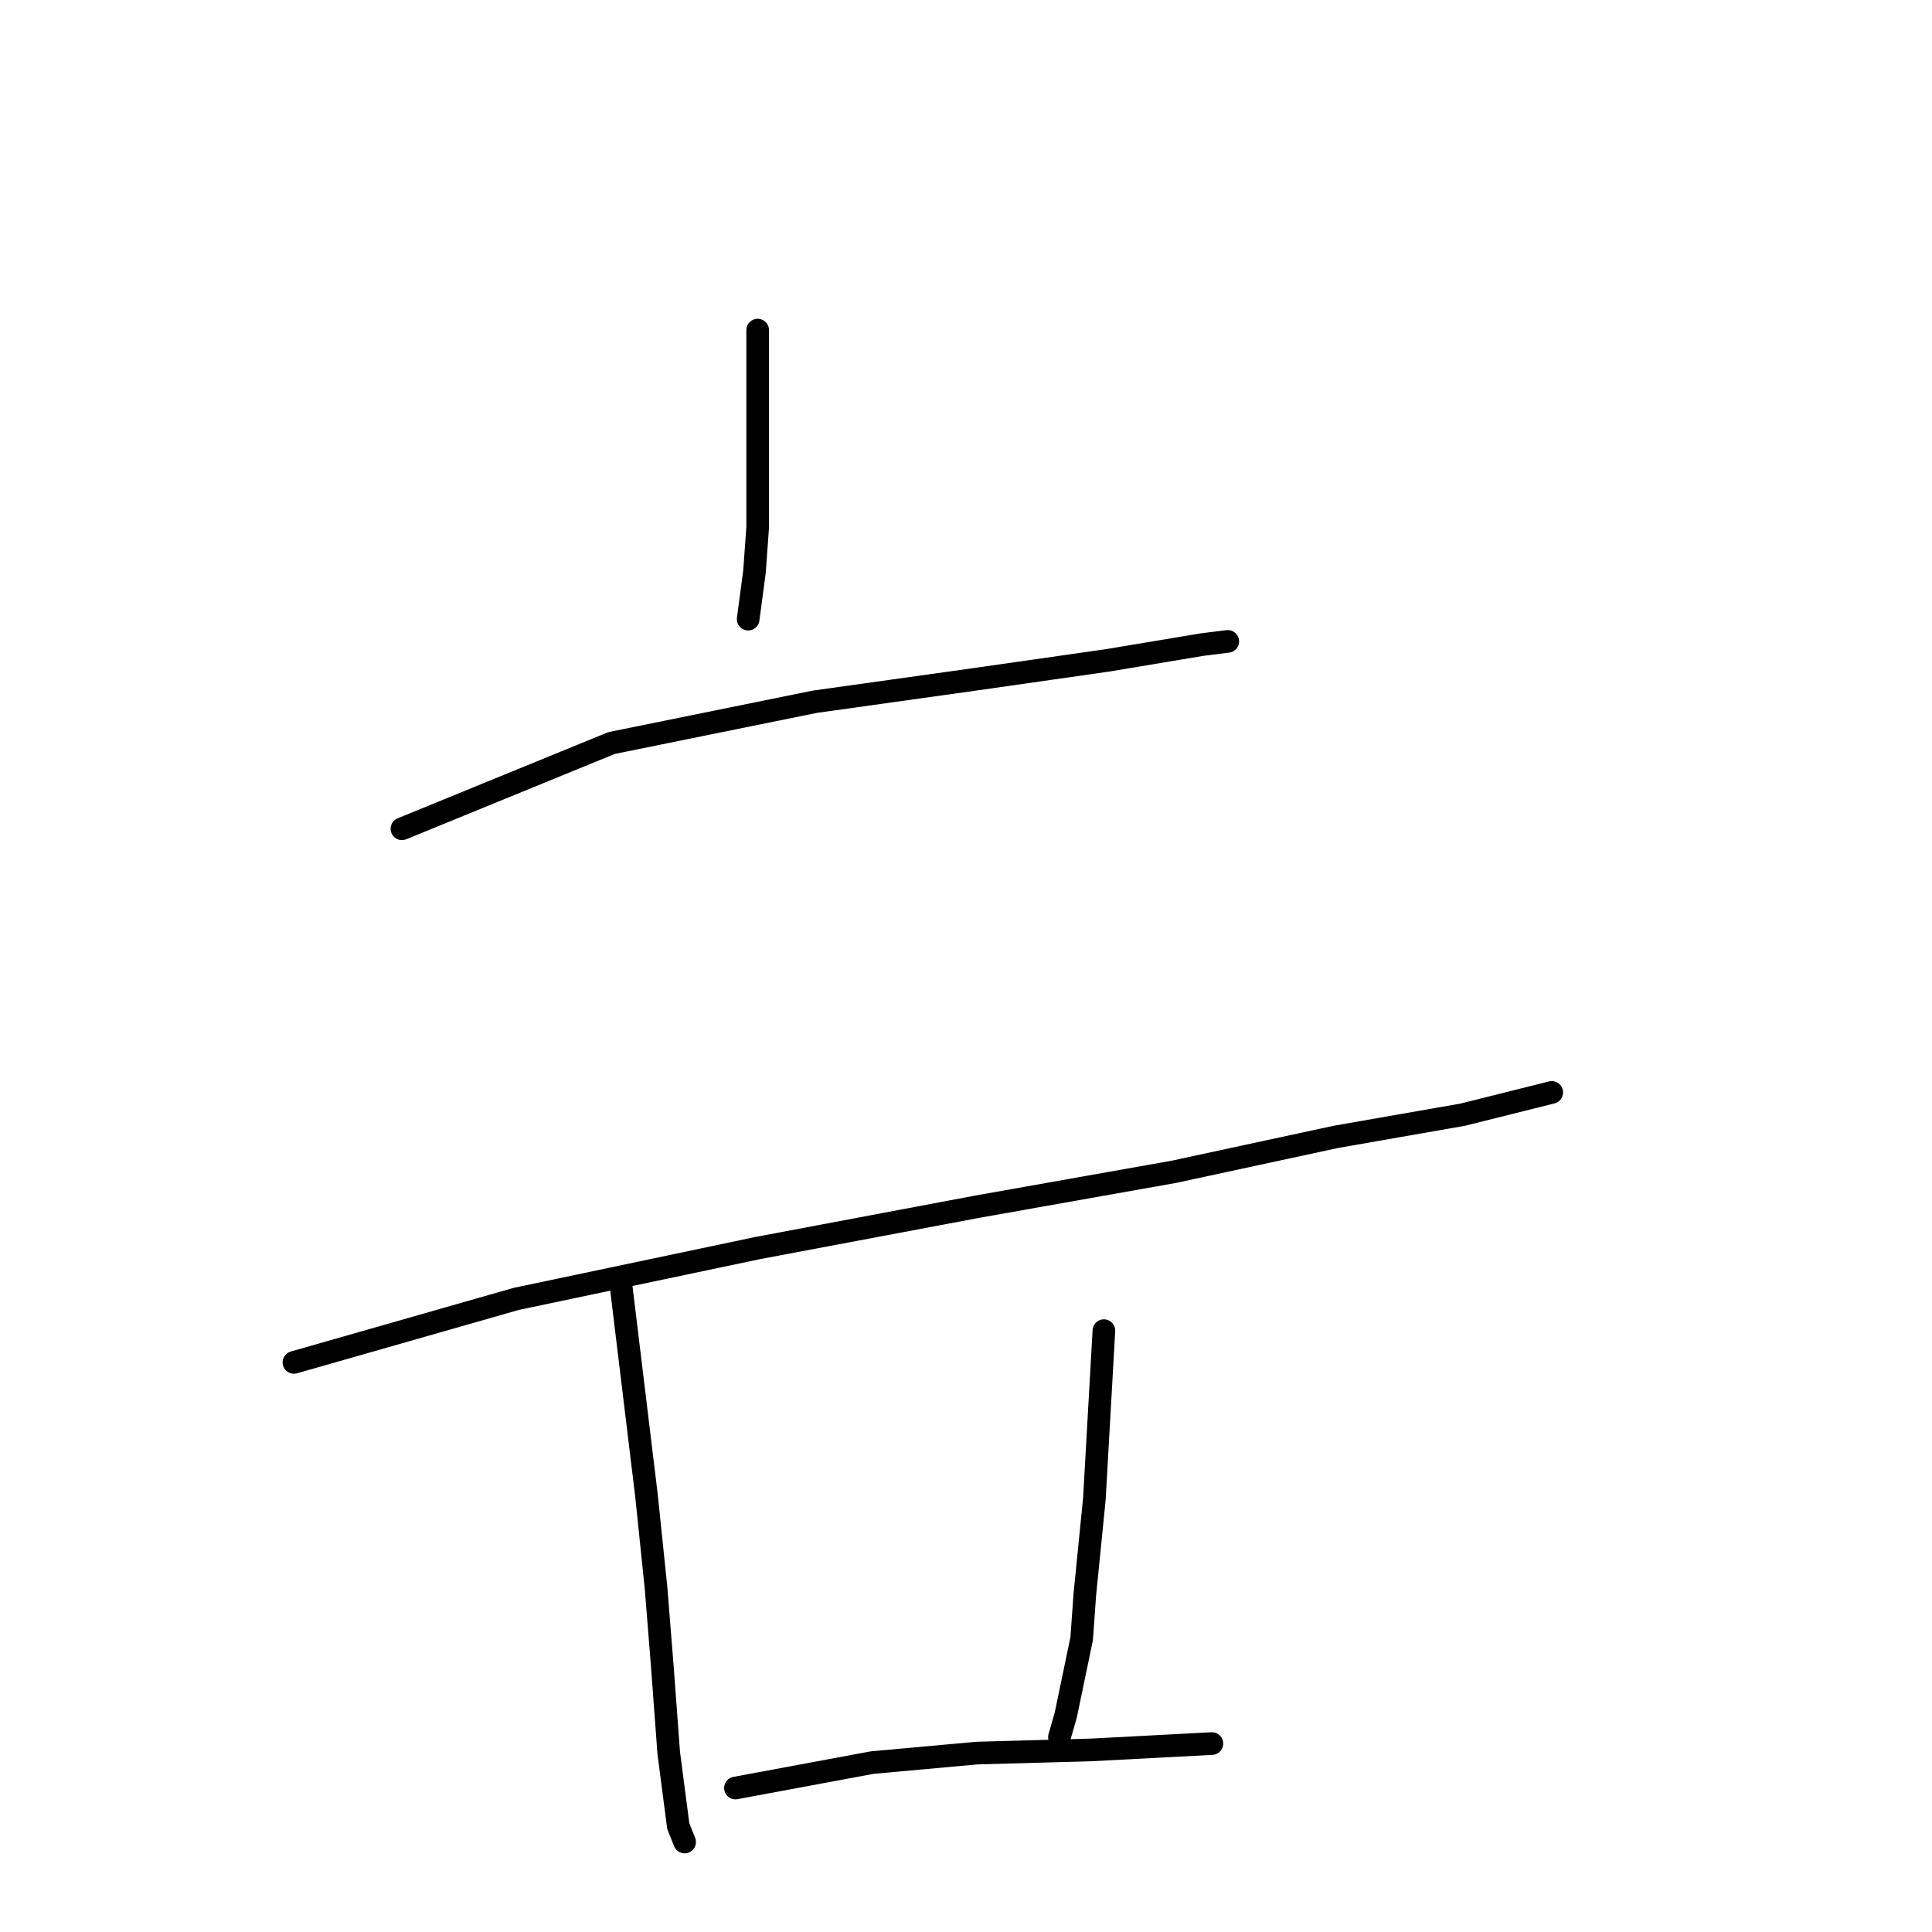 <?xml version="1.0" standalone="no"?>
    <svg width="256" height="256" xmlns="http://www.w3.org/2000/svg" version="1.1">
    <polyline stroke="black" stroke-width="3" stroke-linecap="round" fill="transparent" stroke-linejoin="round" points="100.397 43.741 100.397 69.835 99.976 75.728 99.134 82.041 99.134 82.041 " />
        <polyline stroke="black" stroke-width="3" stroke-linecap="round" fill="transparent" stroke-linejoin="round" points="53.259 109.819 81.036 98.455 107.973 92.984 129.016 90.037 146.693 87.512 159.32 85.408 162.686 84.987 162.686 84.987 " />
        <polyline stroke="black" stroke-width="3" stroke-linecap="round" fill="transparent" stroke-linejoin="round" points="38.949 180.526 68.41 172.108 100.397 165.374 129.437 159.903 155.532 155.273 176.996 150.644 193.831 147.698 205.616 144.751 205.616 144.751 " />
        <polyline stroke="black" stroke-width="3" stroke-linecap="round" fill="transparent" stroke-linejoin="round" points="82.299 170.425 85.666 198.203 86.929 210.408 87.77 220.93 88.612 232.294 89.875 241.974 90.717 244.078 90.717 244.078 " />
        <polyline stroke="black" stroke-width="3" stroke-linecap="round" fill="transparent" stroke-linejoin="round" points="146.272 176.317 145.01 198.624 143.747 211.25 143.326 217.142 141.222 227.243 140.38 230.189 140.38 230.189 " />
        <polyline stroke="black" stroke-width="3" stroke-linecap="round" fill="transparent" stroke-linejoin="round" points="97.451 236.923 115.548 233.556 129.437 232.294 144.589 231.873 160.582 231.031 160.582 231.031 " />
        </svg>